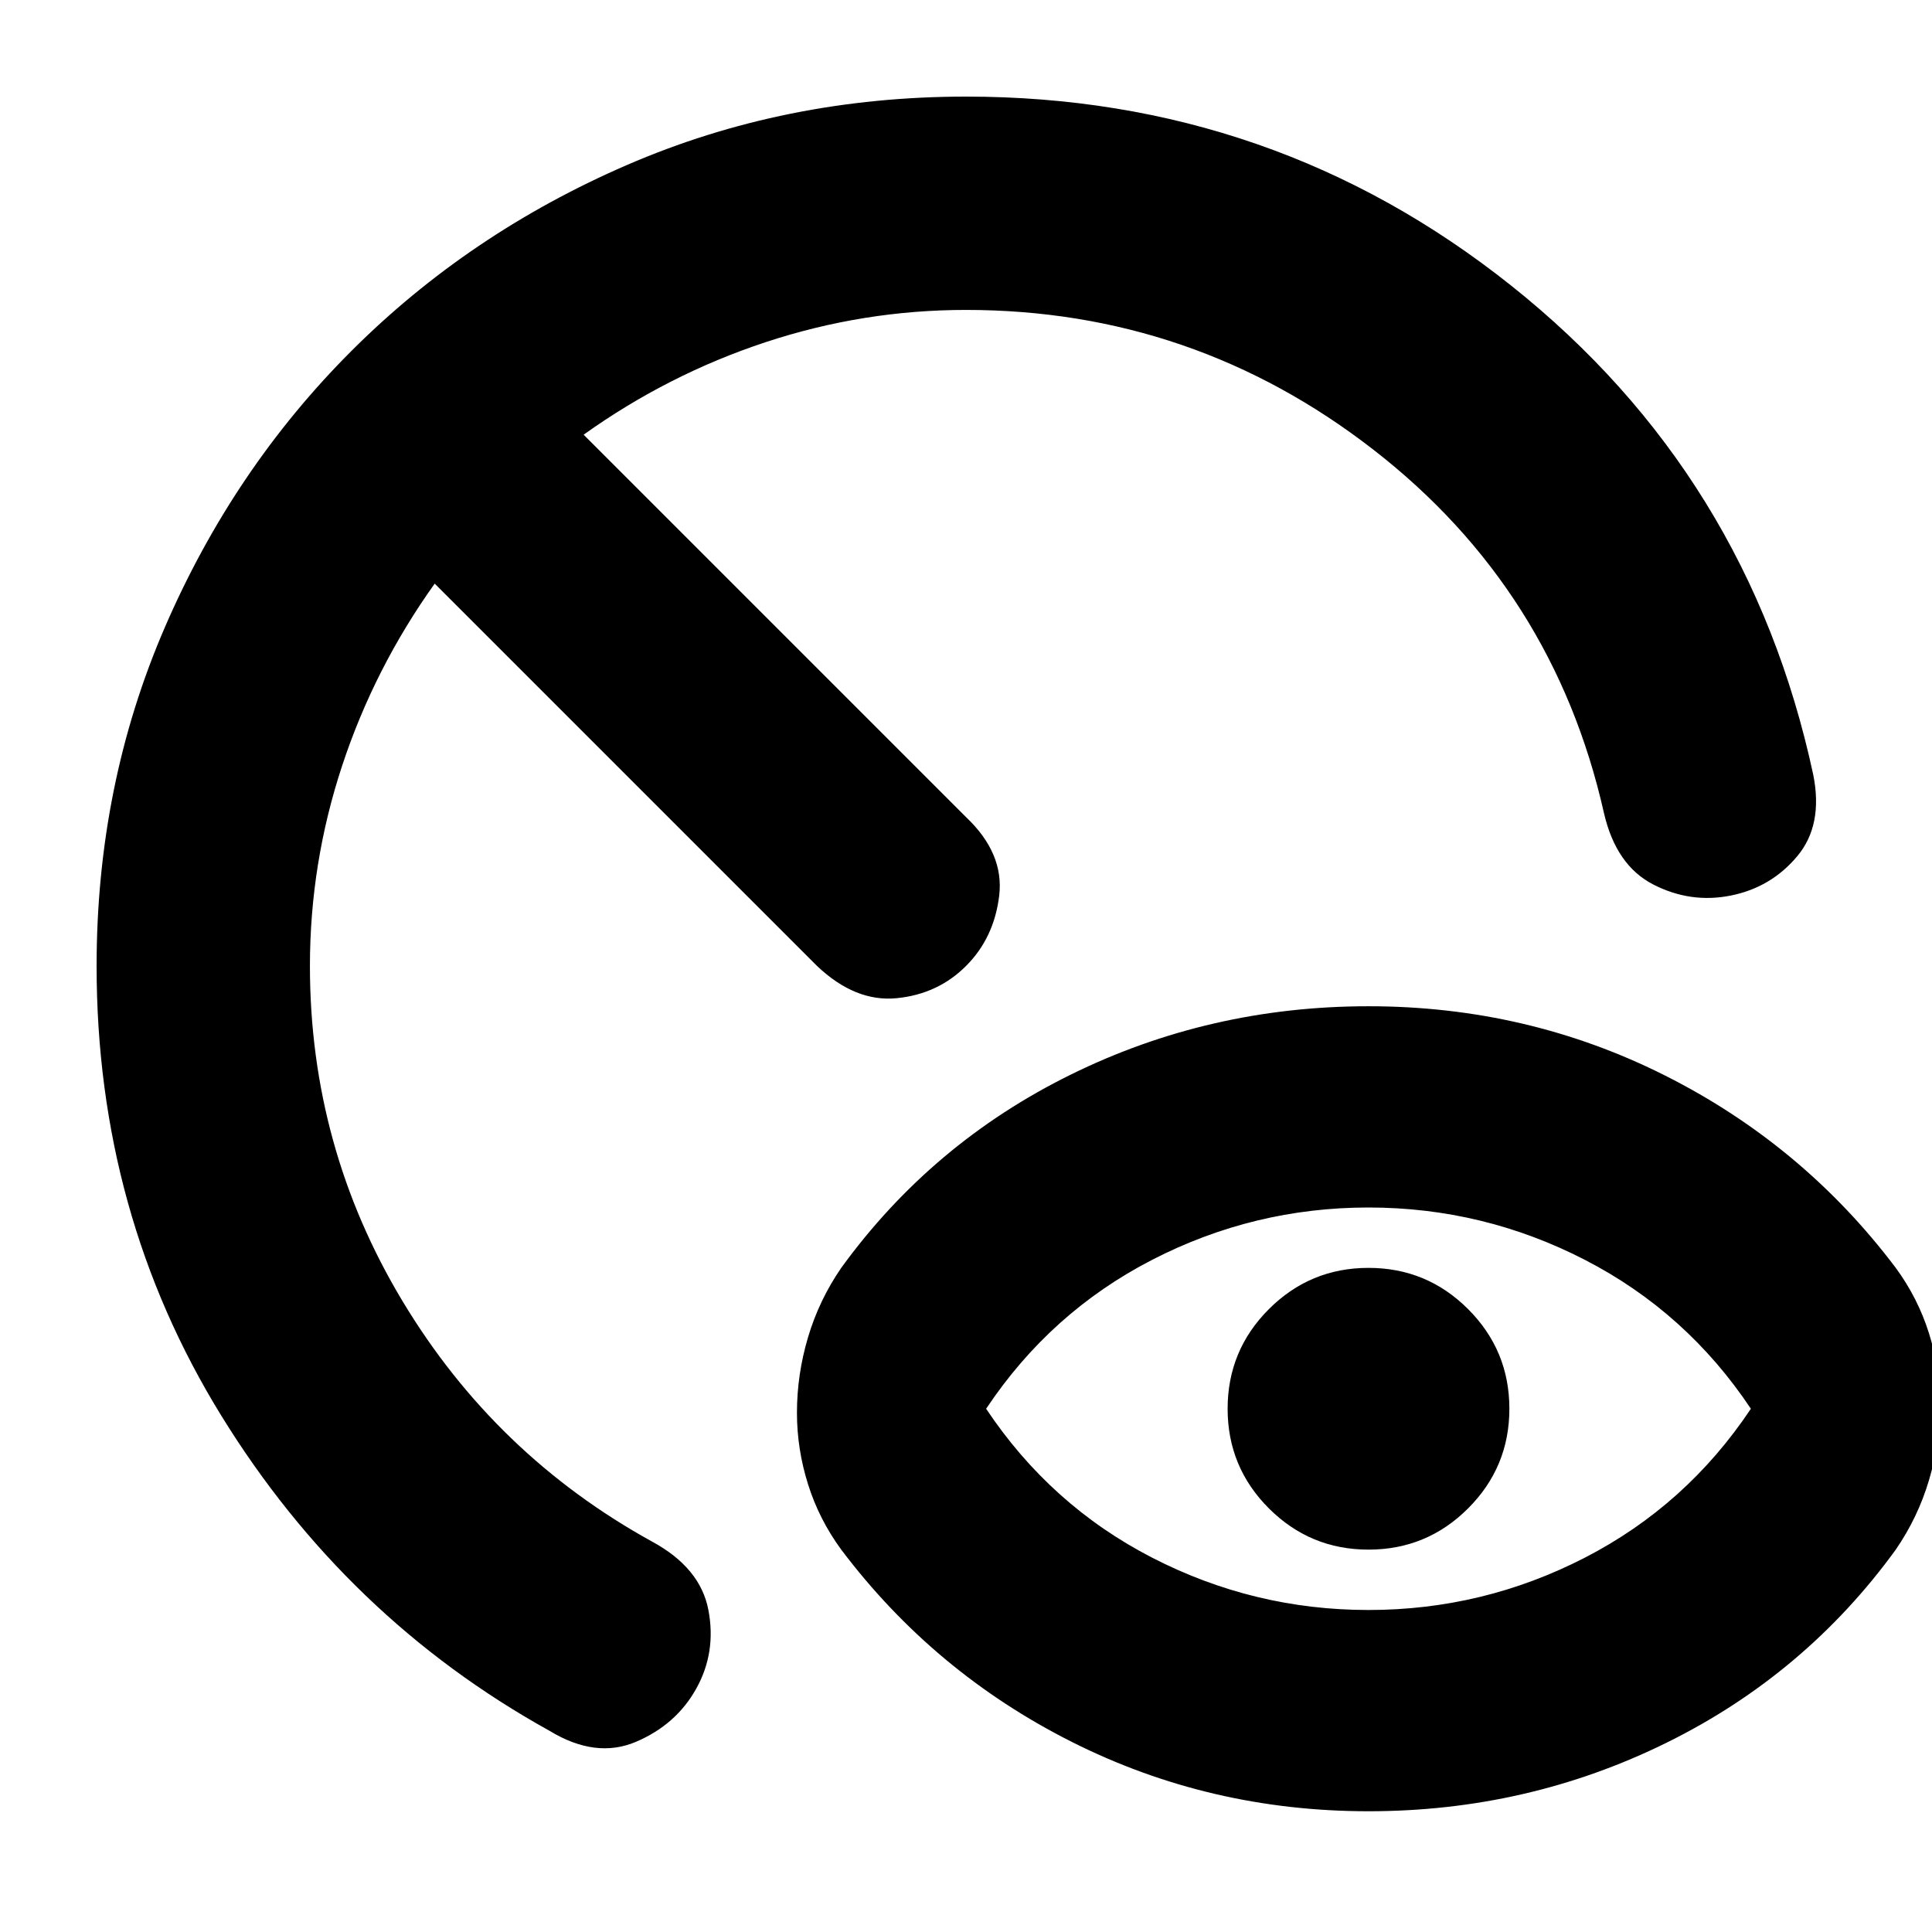 <svg xmlns="http://www.w3.org/2000/svg" height="24" viewBox="0 -960 960 960" width="24"><path d="M680-160q57 0 107.5-26t82.5-74q-32-48-82.5-74T680-360q-57 0-107.5 26T490-260q32 48 82.5 74T680-160Zm0 100q-79 0-147.5-34.5T418-190q-11-15-16.5-32.5T396-258q0-19 5.5-37.5T418-330q45-62 114-96t148-34q79 0 147.5 34.5T942-330q11 15 16.5 32.5T964-262q0 19-5.5 37.5T942-190q-45 62-114 96T680-60Zm0-130q-29 0-49.5-20.5T610-260q0-29 20.5-49.5T680-330q29 0 49.5 20.5T750-260q0 29-20.5 49.5T680-190Zm-407 90q-101-56-163-156.5T48-480q0-90 34-168.5t92.5-137Q233-844 311.5-878T480-912q153 0 271 94t150 243q5 25-8 40.5T860-515q-20 4-38.5-5.5T797-556q-25-111-114.5-180.5T480-806q-51 0-99.5 16T290-744l190 190q19 18 16.5 39T480-480q-14 14-34.5 16T406-480L216-670q-30 42-46 90.5T154-480q0 90 46 166.5T324-194q24 13 28 34t-6 39q-10 18-30 26.5t-43-5.5Z"/></svg>